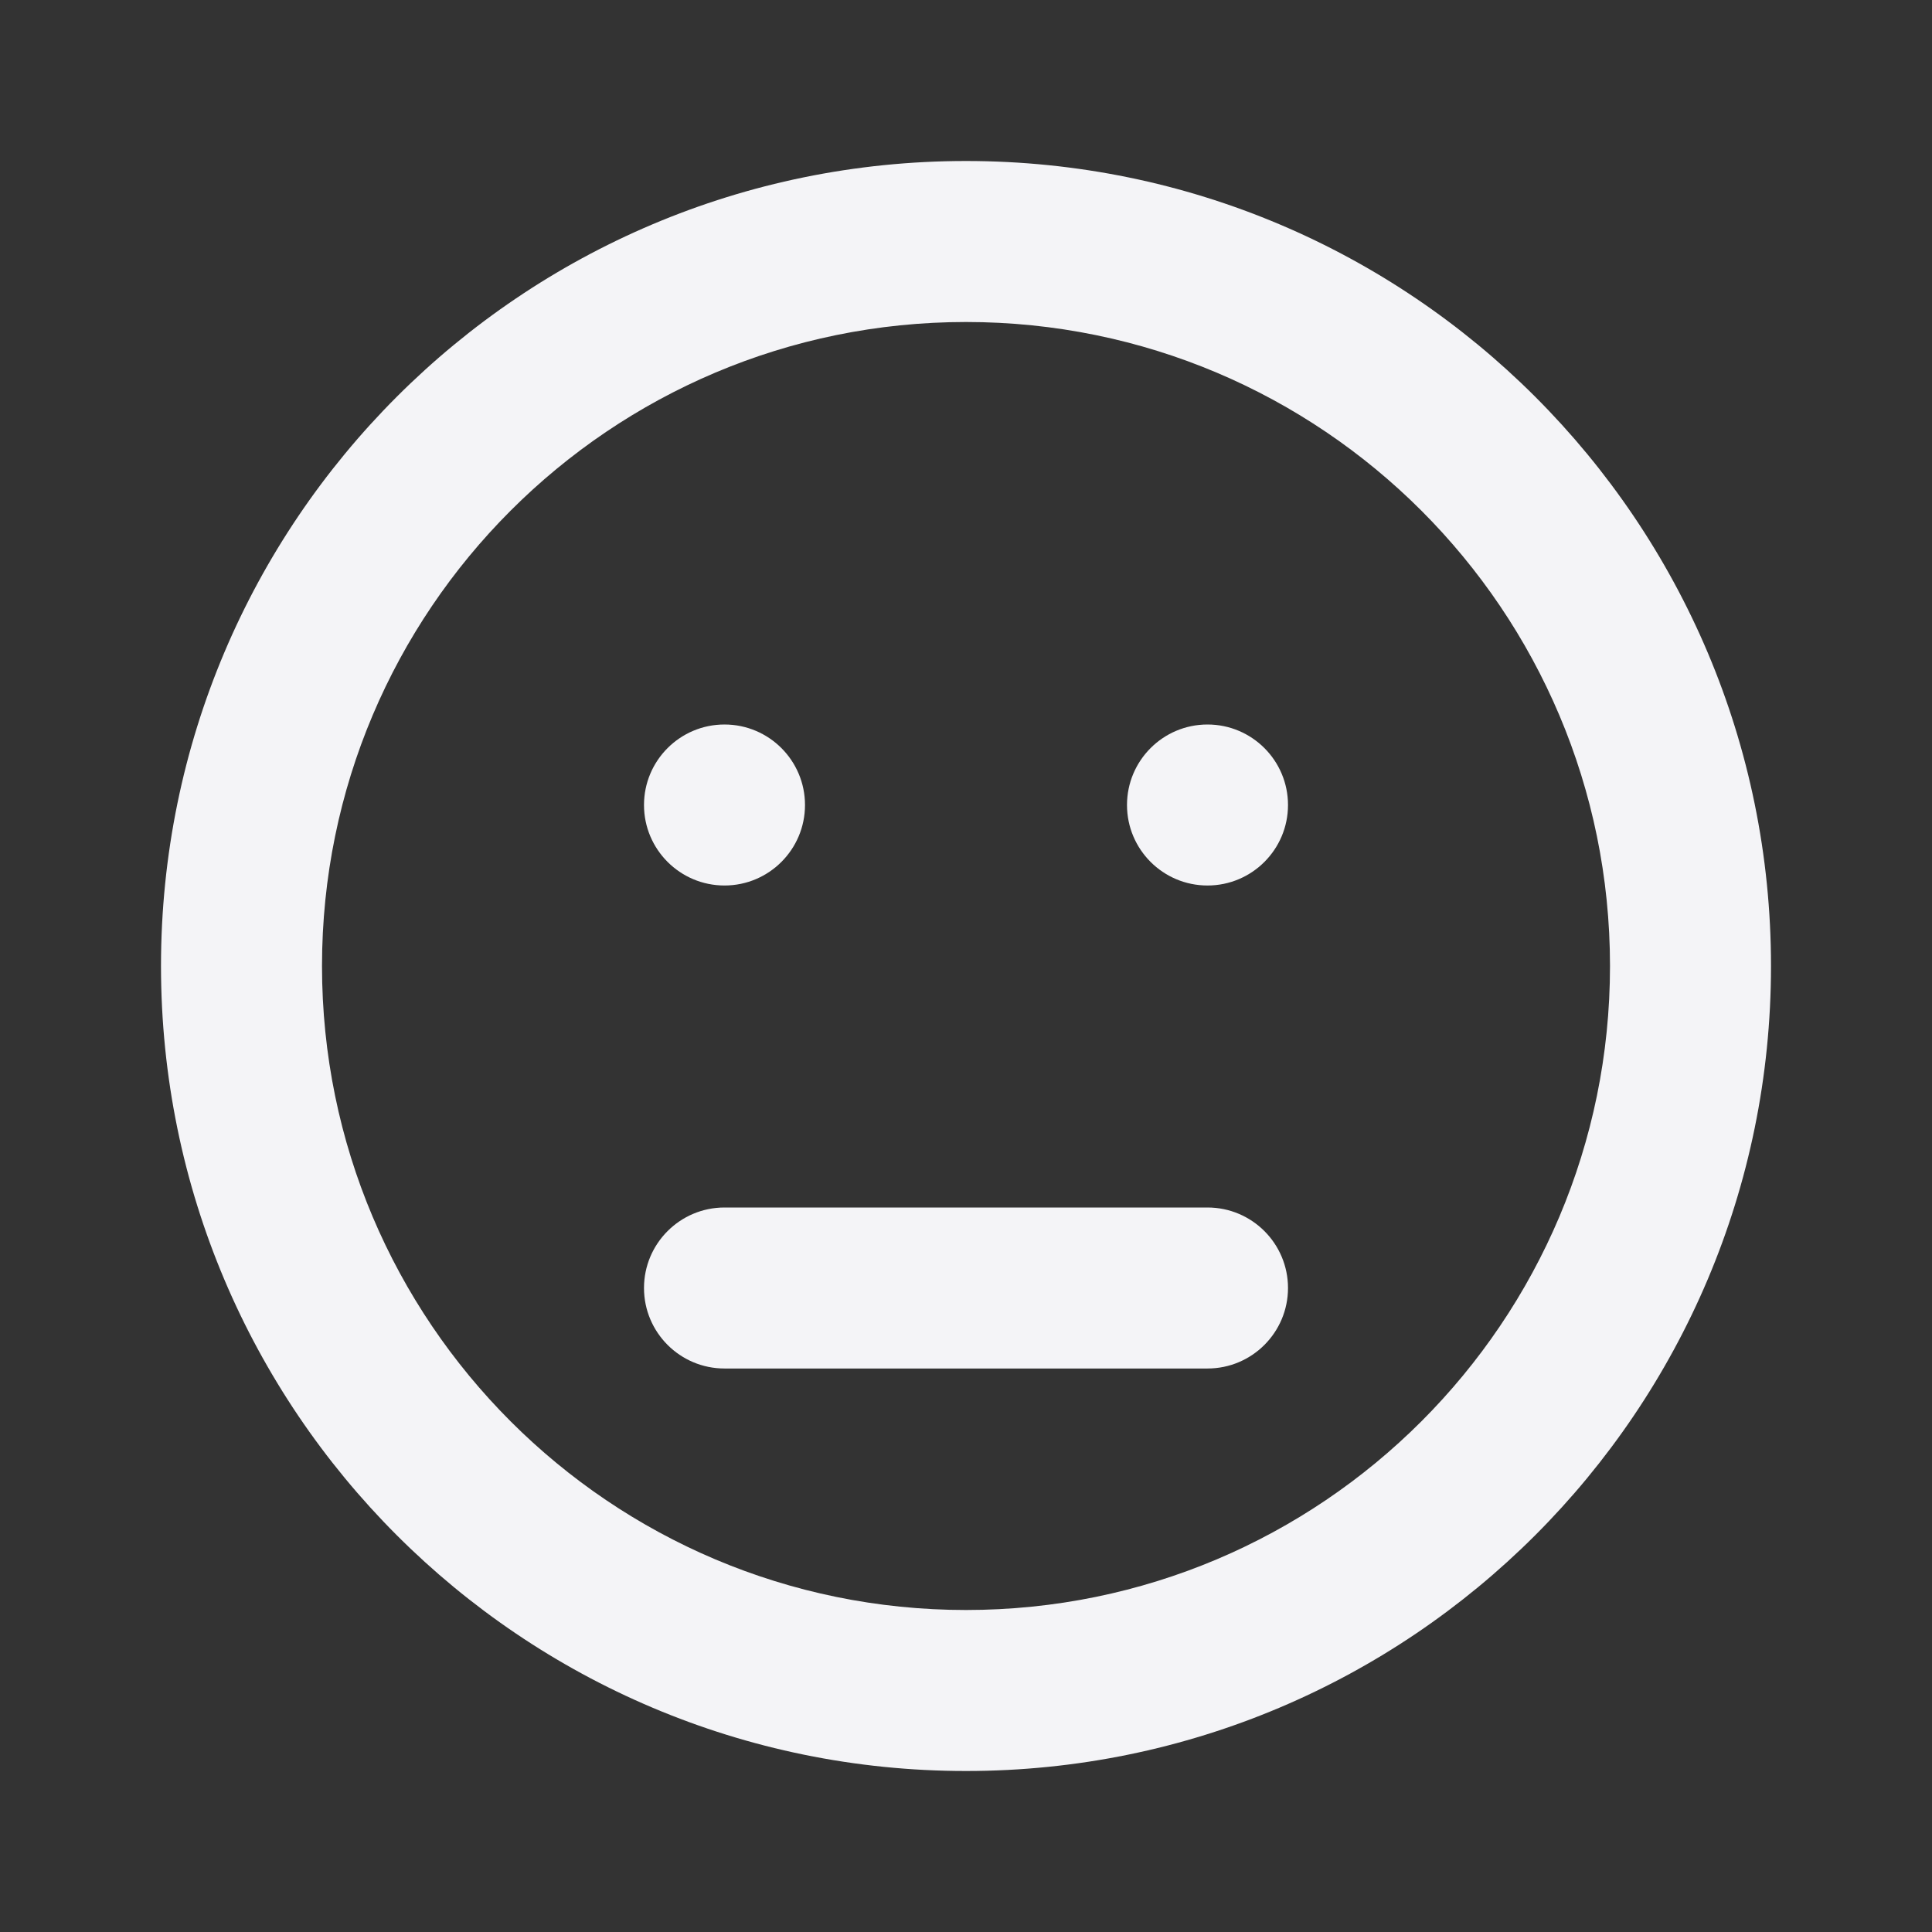 <svg fill="none" height="24" viewBox="0 0 24 24" width="24" xmlns="http://www.w3.org/2000/svg"><rect x="0" y="0" width="24" height="24" fill="#333333" stroke="none"/><g fill="#f4f4f7"><path d="m9 11c.552 0 1-.448 1-1 0-.552-.448-1-1-1s-1 .448-1 1c0 .552.448 1 1 1z"/><path d="m9 15c-.552 0-1 .448-1 1s.448 1 1 1h6c.552 0 1-.448 1-1s-.448-1-1-1z"/><path d="m16 10c0 .552-.448 1-1 1s-1-.448-1-1c0-.552.448-1 1-1s1 .448 1 1z"/><path clip-rule="evenodd" d="m22 12c0 5.523-4.477 10-10 10-5.523 0-10-4.477-10-10 0-5.523 4.477-10 10-10 5.523 0 10 4.477 10 10zm-2 0c0 4.418-3.582 8-8 8-4.418 0-8-3.582-8-8 0-4.418 3.582-8 8-8 4.418 0 8 3.582 8 8z" fill-rule="evenodd"/></g></svg>